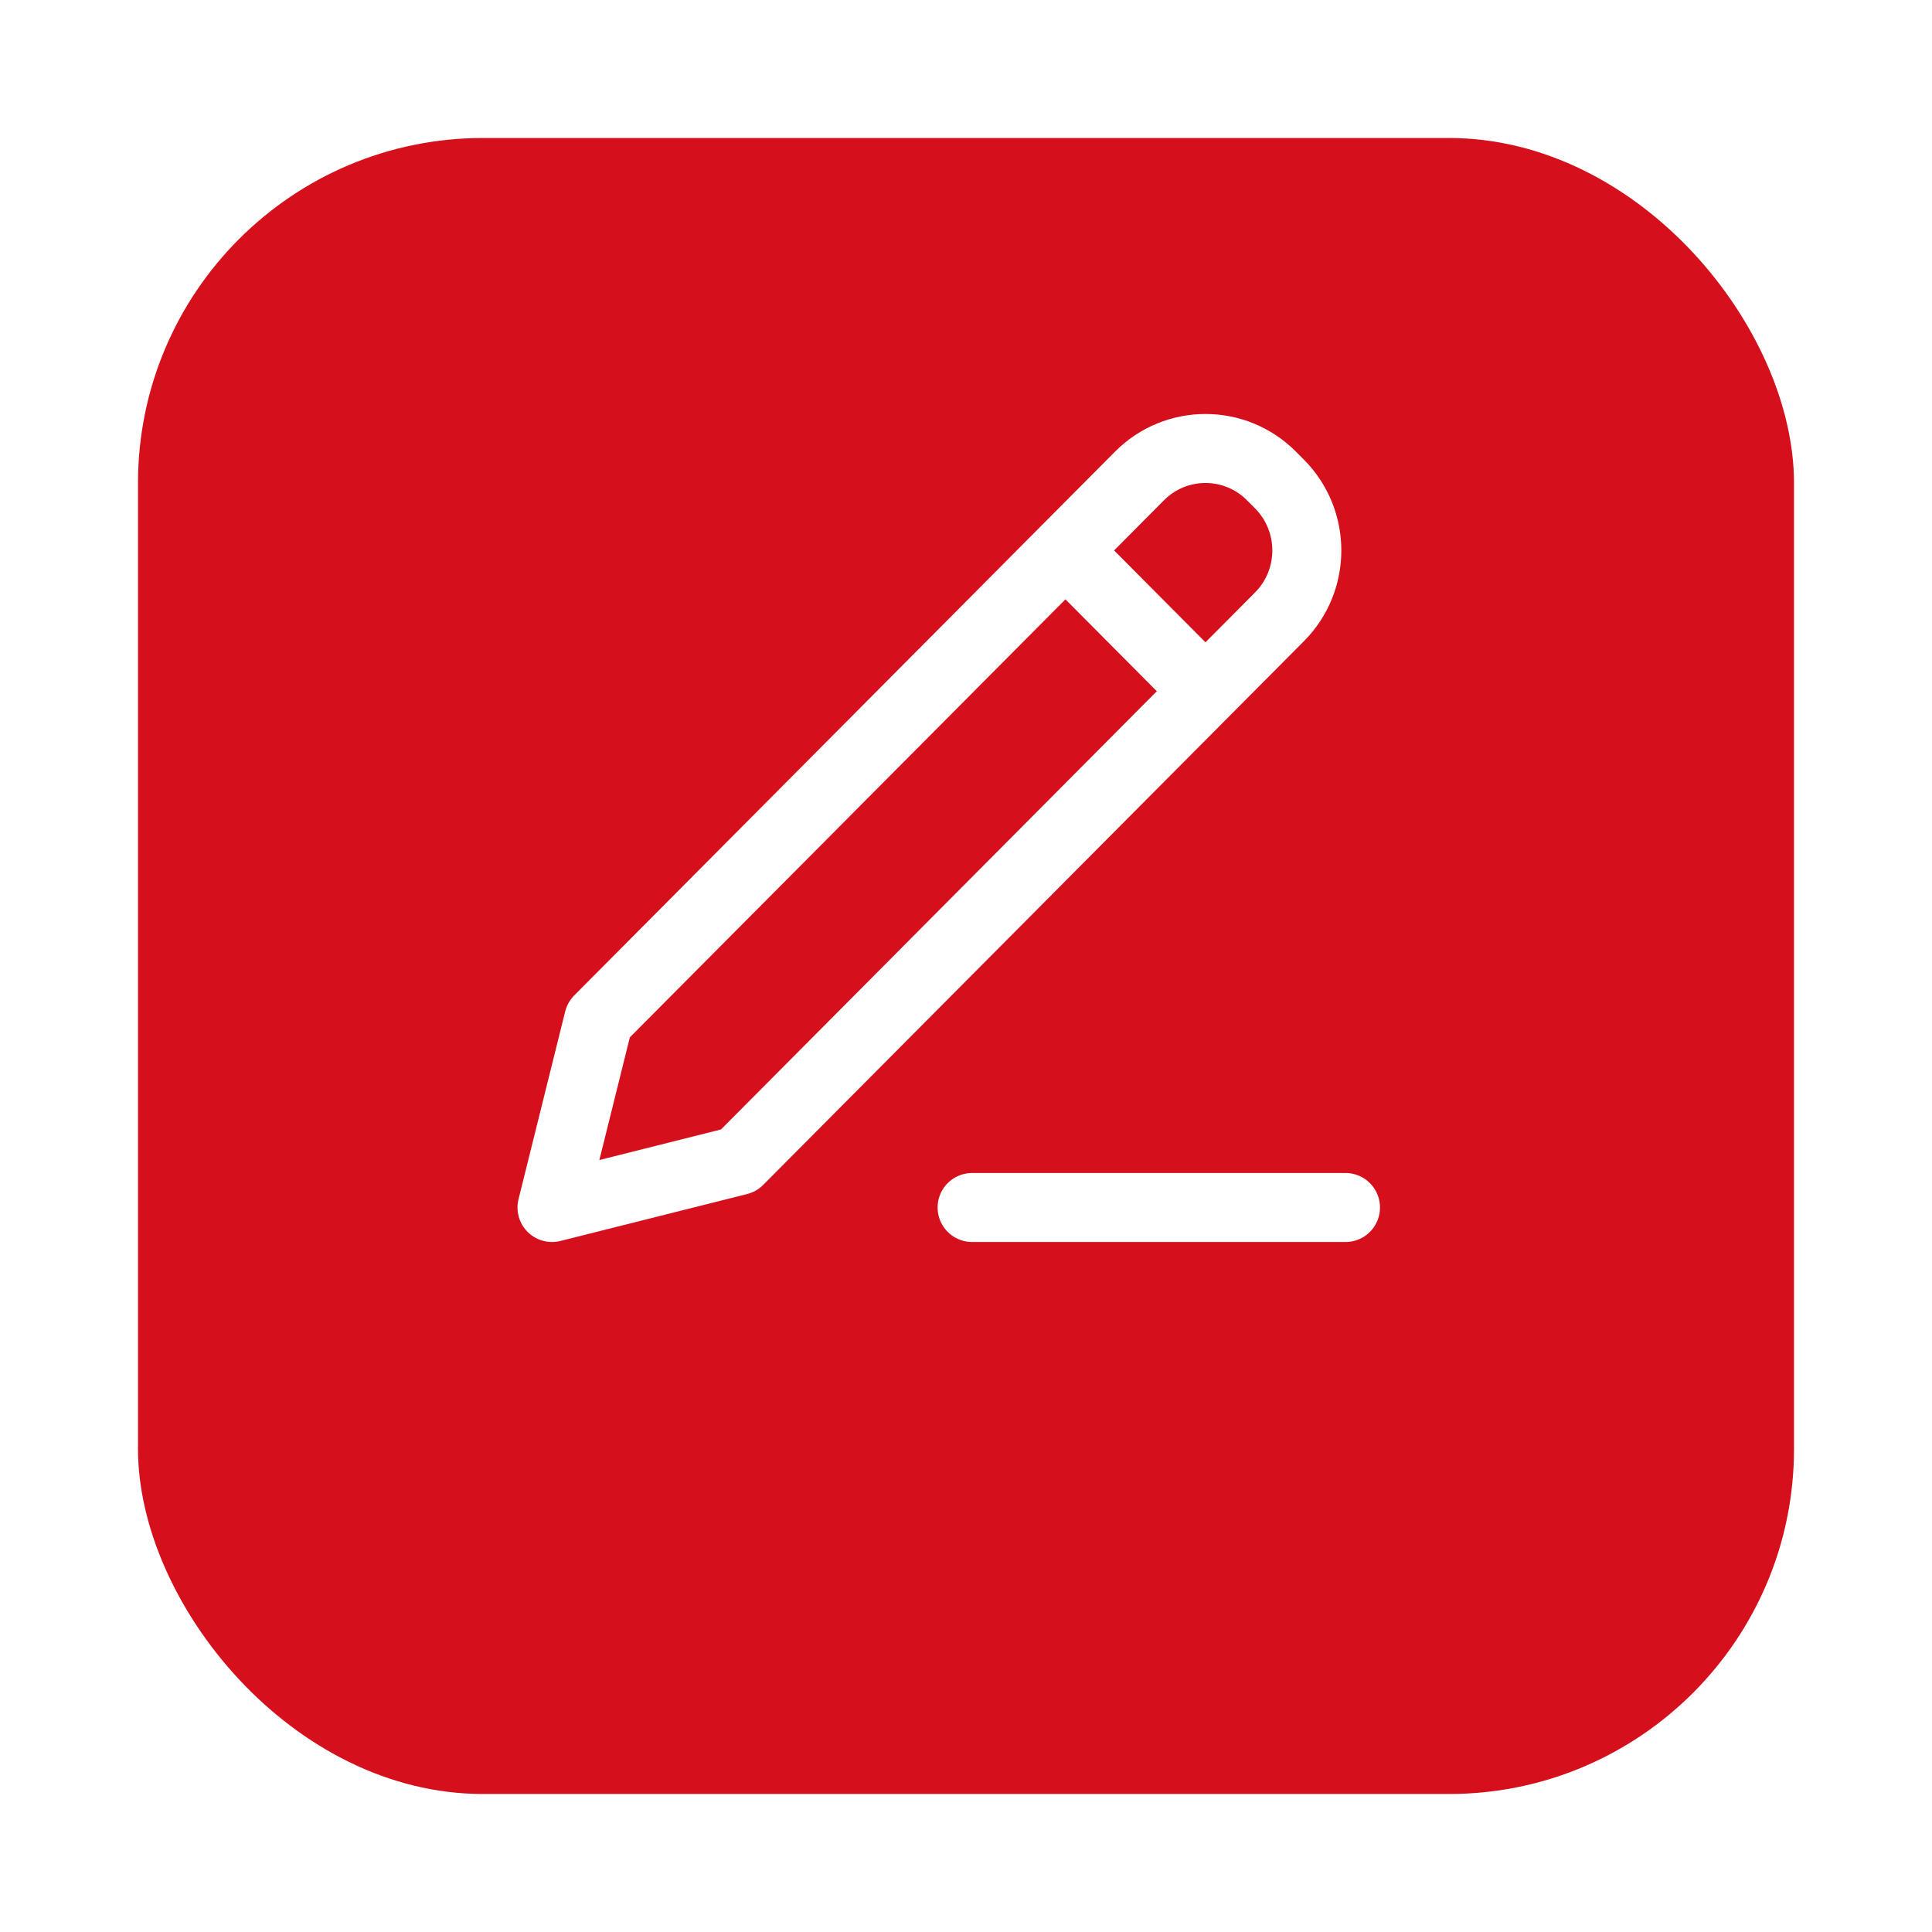 <svg width="56" height="56" viewBox="0 0 56 56" fill="none" xmlns="http://www.w3.org/2000/svg">
<g filter="url(#filter0_d_601_369)">
<rect x="4" width="48" height="48" rx="10" fill="#D5101C"/>
</g>
<path d="M30.882 15.954L34.941 20.035M28.177 35H39M16 35L17.353 29.558L33.028 13.797C34.084 12.734 35.798 12.734 36.855 13.797L37.087 14.03C38.143 15.093 38.143 16.816 37.087 17.878L21.412 33.64L16 35Z" stroke="white" stroke-width="2" stroke-linecap="round" stroke-linejoin="round"/>
<defs>
<filter id="filter0_d_601_369" x="0" y="0" width="56" height="56" filterUnits="userSpaceOnUse" color-interpolation-filters="sRGB">
<feFlood flood-opacity="0" result="BackgroundImageFix"/>
<feColorMatrix in="SourceAlpha" type="matrix" values="0 0 0 0 0 0 0 0 0 0 0 0 0 0 0 0 0 0 127 0" result="hardAlpha"/>
<feOffset dy="4"/>
<feGaussianBlur stdDeviation="2"/>
<feComposite in2="hardAlpha" operator="out"/>
<feColorMatrix type="matrix" values="0 0 0 0 0.363 0 0 0 0 0.363 0 0 0 0 0.363 0 0 0 0.05 0"/>
<feBlend mode="normal" in2="BackgroundImageFix" result="effect1_dropShadow_601_369"/>
<feBlend mode="normal" in="SourceGraphic" in2="effect1_dropShadow_601_369" result="shape"/>
</filter>
</defs>
</svg>
